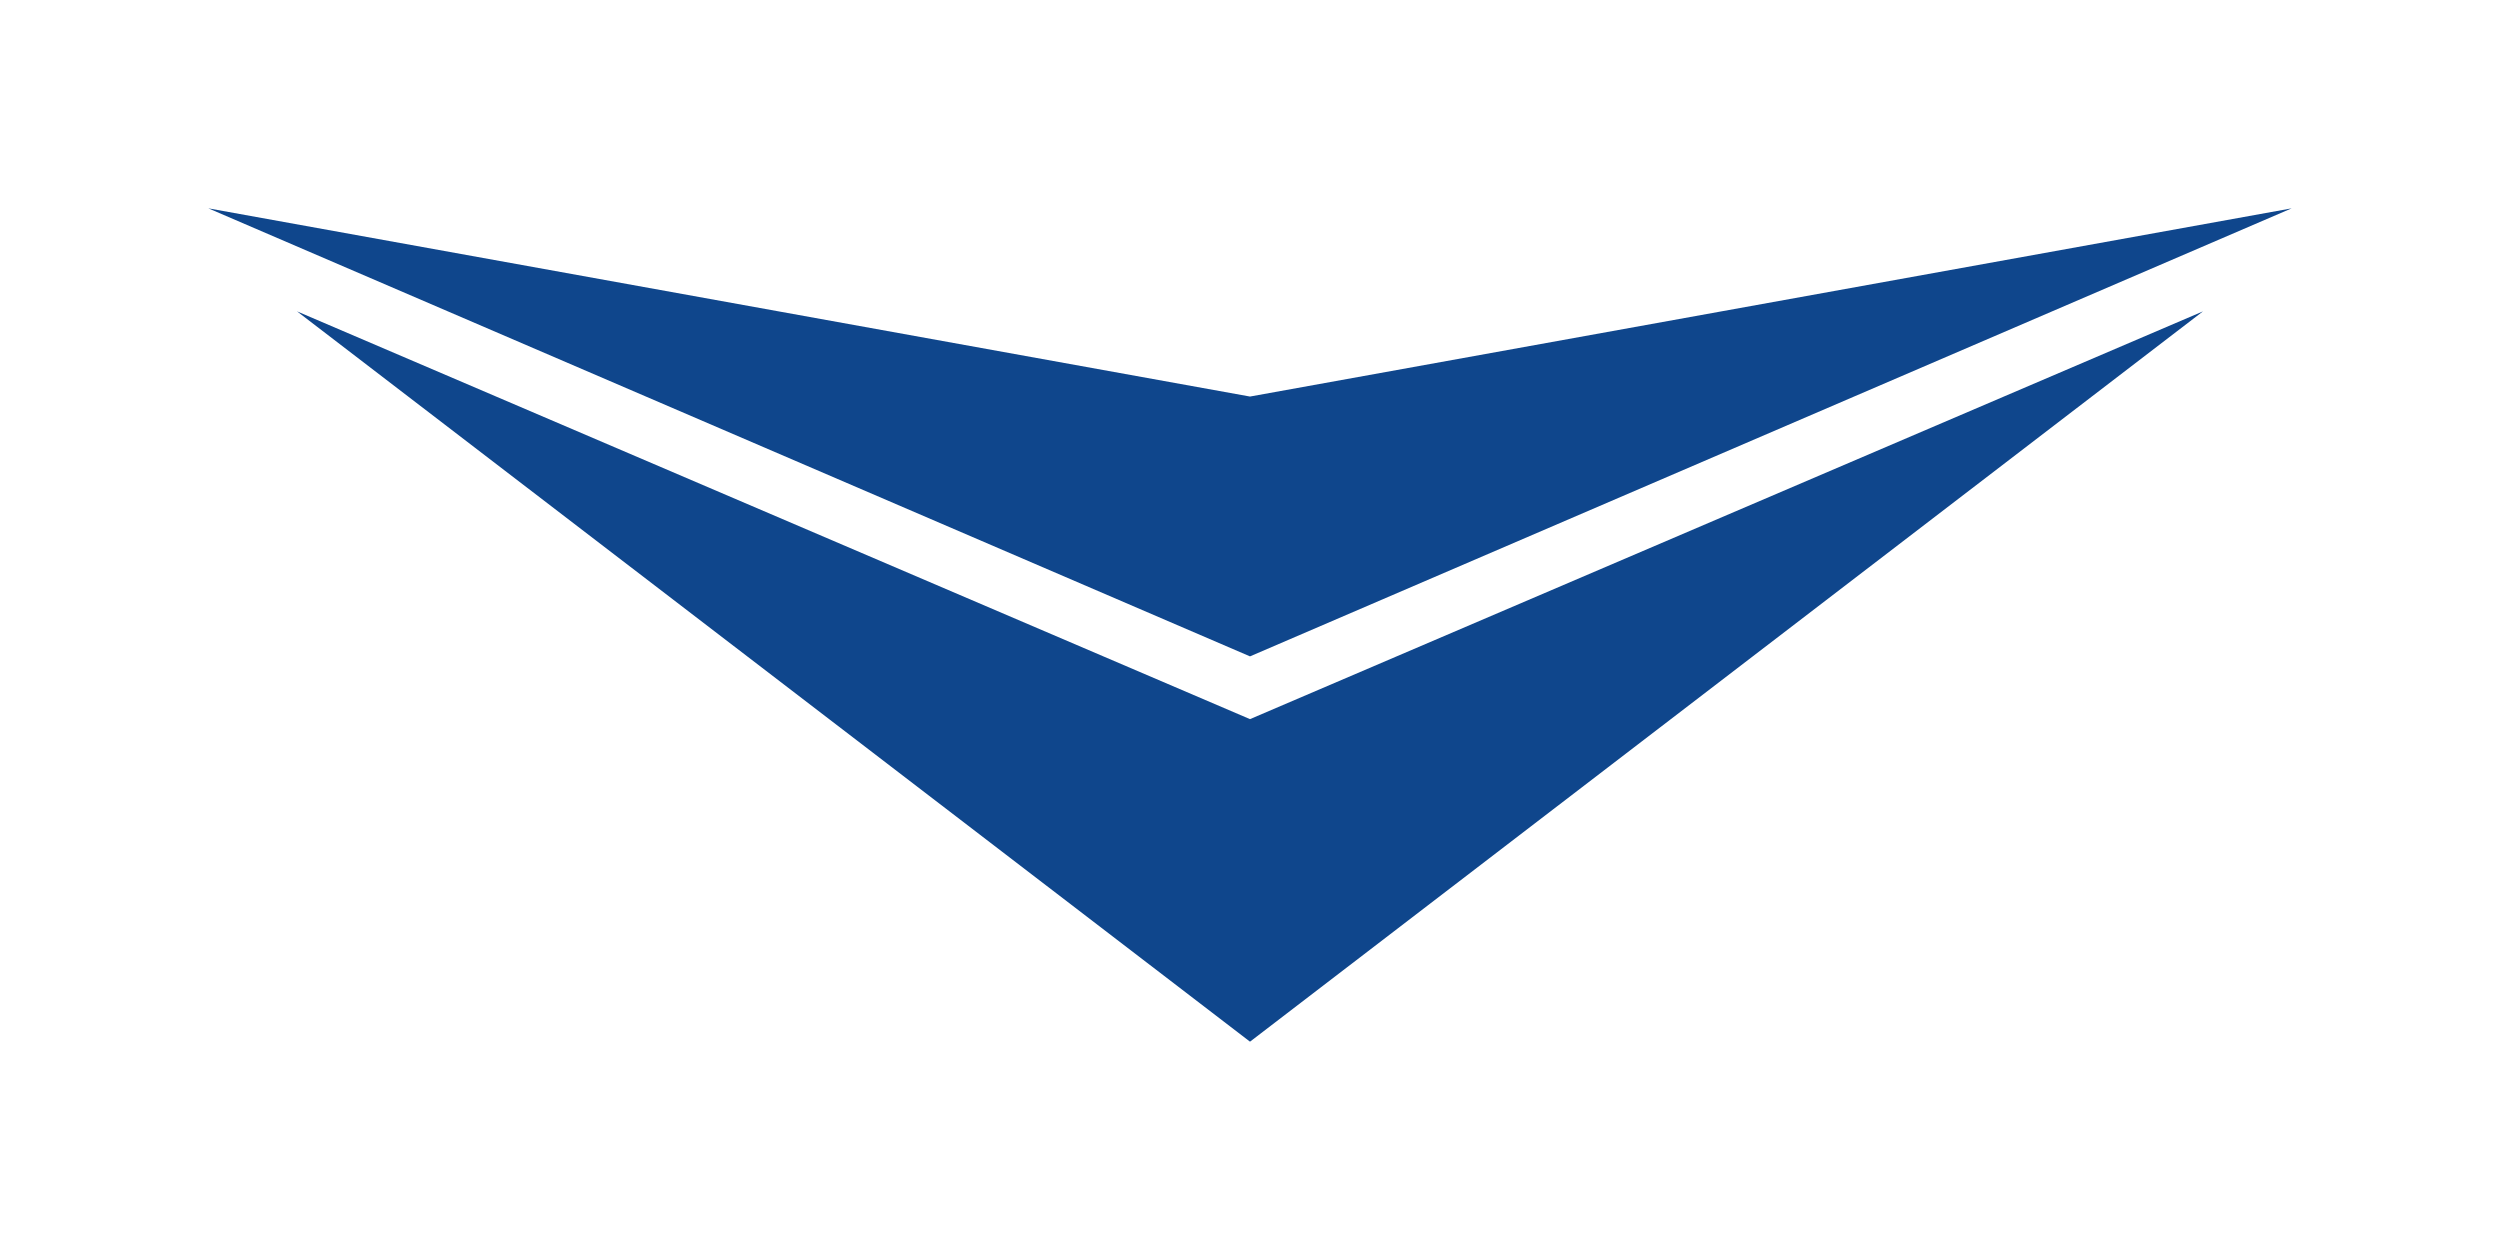 <?xml version="1.0" encoding="UTF-8" standalone="no"?>
<!-- Generator: Adobe Illustrator 19.1.0, SVG Export Plug-In . SVG Version: 6.00 Build 0)  -->

<svg
   version="1.1"
   id="Layer_1"
   x="0px"
   y="0px"
   viewBox="0 0 120 60"
   xml:space="preserve"
   sodipodi:docname="arrow.svg"
   width="120"
   height="60"
   inkscape:version="1.1 (c68e22c387, 2021-05-23)"
   xmlns:inkscape="http://www.inkscape.org/namespaces/inkscape"
   xmlns:sodipodi="http://sodipodi.sourceforge.net/DTD/sodipodi-0.dtd"
   xmlns="http://www.w3.org/2000/svg"
   xmlns:svg="http://www.w3.org/2000/svg"><defs
   id="defs15" /><sodipodi:namedview
   id="namedview13"
   pagecolor="#ffffff"
   bordercolor="#666666"
   borderopacity="1.0"
   inkscape:pageshadow="2"
   inkscape:pageopacity="0.0"
   inkscape:pagecheckerboard="0"
   showgrid="false"
   inkscape:object-nodes="true"
   inkscape:object-paths="true"
   width="100px"
   inkscape:snap-page="true"
   inkscape:zoom="3.328"
   inkscape:cx="43.569712"
   inkscape:cy="62.34976"
   inkscape:window-width="1920"
   inkscape:window-height="1017"
   inkscape:window-x="-8"
   inkscape:window-y="-8"
   inkscape:window-maximized="1"
   inkscape:current-layer="Layer_1" />
<style
   type="text/css"
   id="style2">
	.st0{fill:#DD0031;}
	.st1{fill:#C3002F;}
	.st2{fill:#FFFFFF;}
</style>

<path
   id="path854"
   style="fill:#0f468c;stroke-width:1.512;stroke-linecap:round;fill-opacity:1"
   inkscape:transform-center-y="6.3445054"
   d="M 10,10 60,31.506 110,10 60,19.034 Z M 14.257,14.945 60,50 105.743,14.945 60,34.518 Z" /><rect
   x="42.417"
   y="-26.493"
   width="8.514"
   height="8.514"
   fill="#155fbf"
   id="rect53-1"
   style="stroke-width:1" /><rect
   x="50.931"
   y="-26.493"
   width="8.514"
   height="8.514"
   fill="#0f468c"
   id="rect55"
   style="stroke-width:1" /><rect
   x="59.444"
   y="-26.493"
   width="8.514"
   height="8.514"
   fill="#126da6"
   id="rect57-6"
   style="stroke-width:1" /><rect
   x="67.96"
   y="-26.493"
   width="8.514"
   height="8.514"
   fill="#9cc1d9"
   id="rect59"
   style="stroke-width:1" /><rect
   x="76.473"
   y="-26.493"
   width="8.514"
   height="8.514"
   fill="#18d9d9"
   id="rect61"
   style="stroke-width:1" /></svg>
